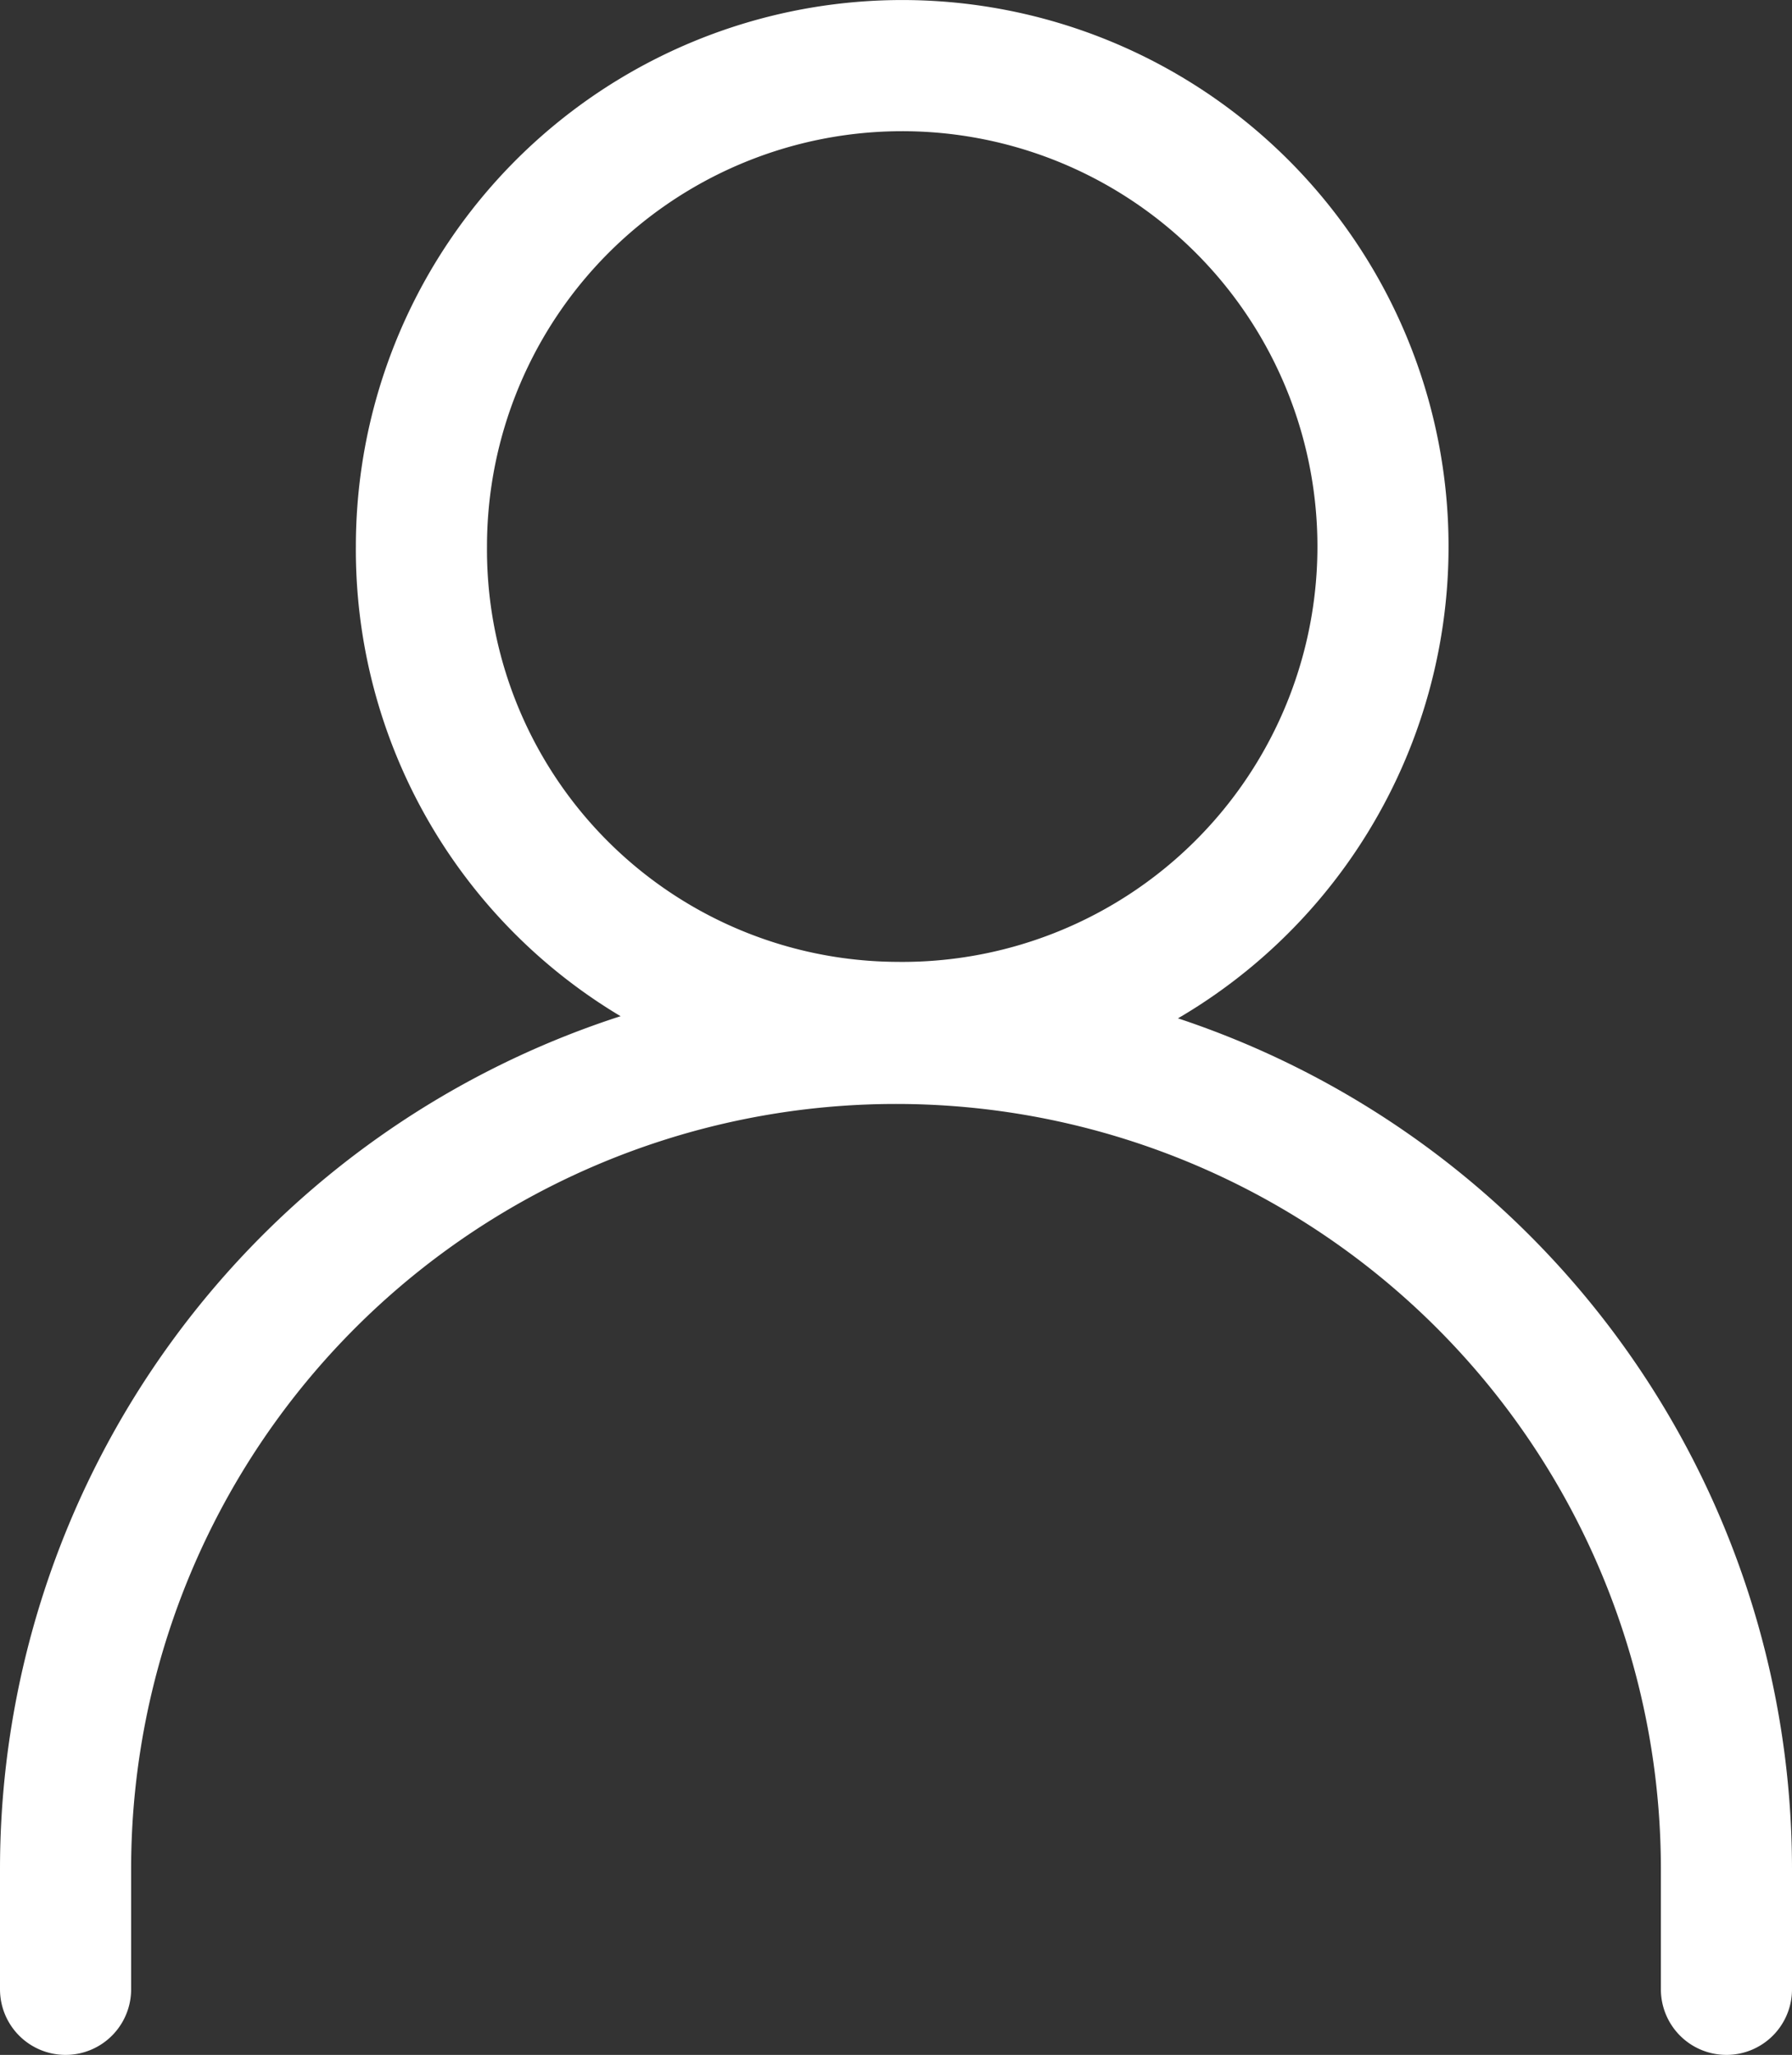 <svg xmlns="http://www.w3.org/2000/svg" width="20.5" height="23.5" viewBox="0 0 20.5 23.5"><rect x="0" y="0" width="20.5" height="23.5" fill="#333333" stroke="none"/><g transform="translate(-33.25 -926.25)"><path d="M34,949v-1.375a9.5,9.5,0,1,1,19,0V949" fill="none" stroke="#fff" stroke-linecap="round" stroke-linejoin="round" stroke-width="1.5"/><path d="M43.5,938a5.5,5.5,0,1,0-5.429-5.5A5.464,5.464,0,0,0,43.5,938Z" fill="none" stroke="#fff" stroke-linecap="round" stroke-linejoin="round" stroke-width="1.5"/></g></svg>